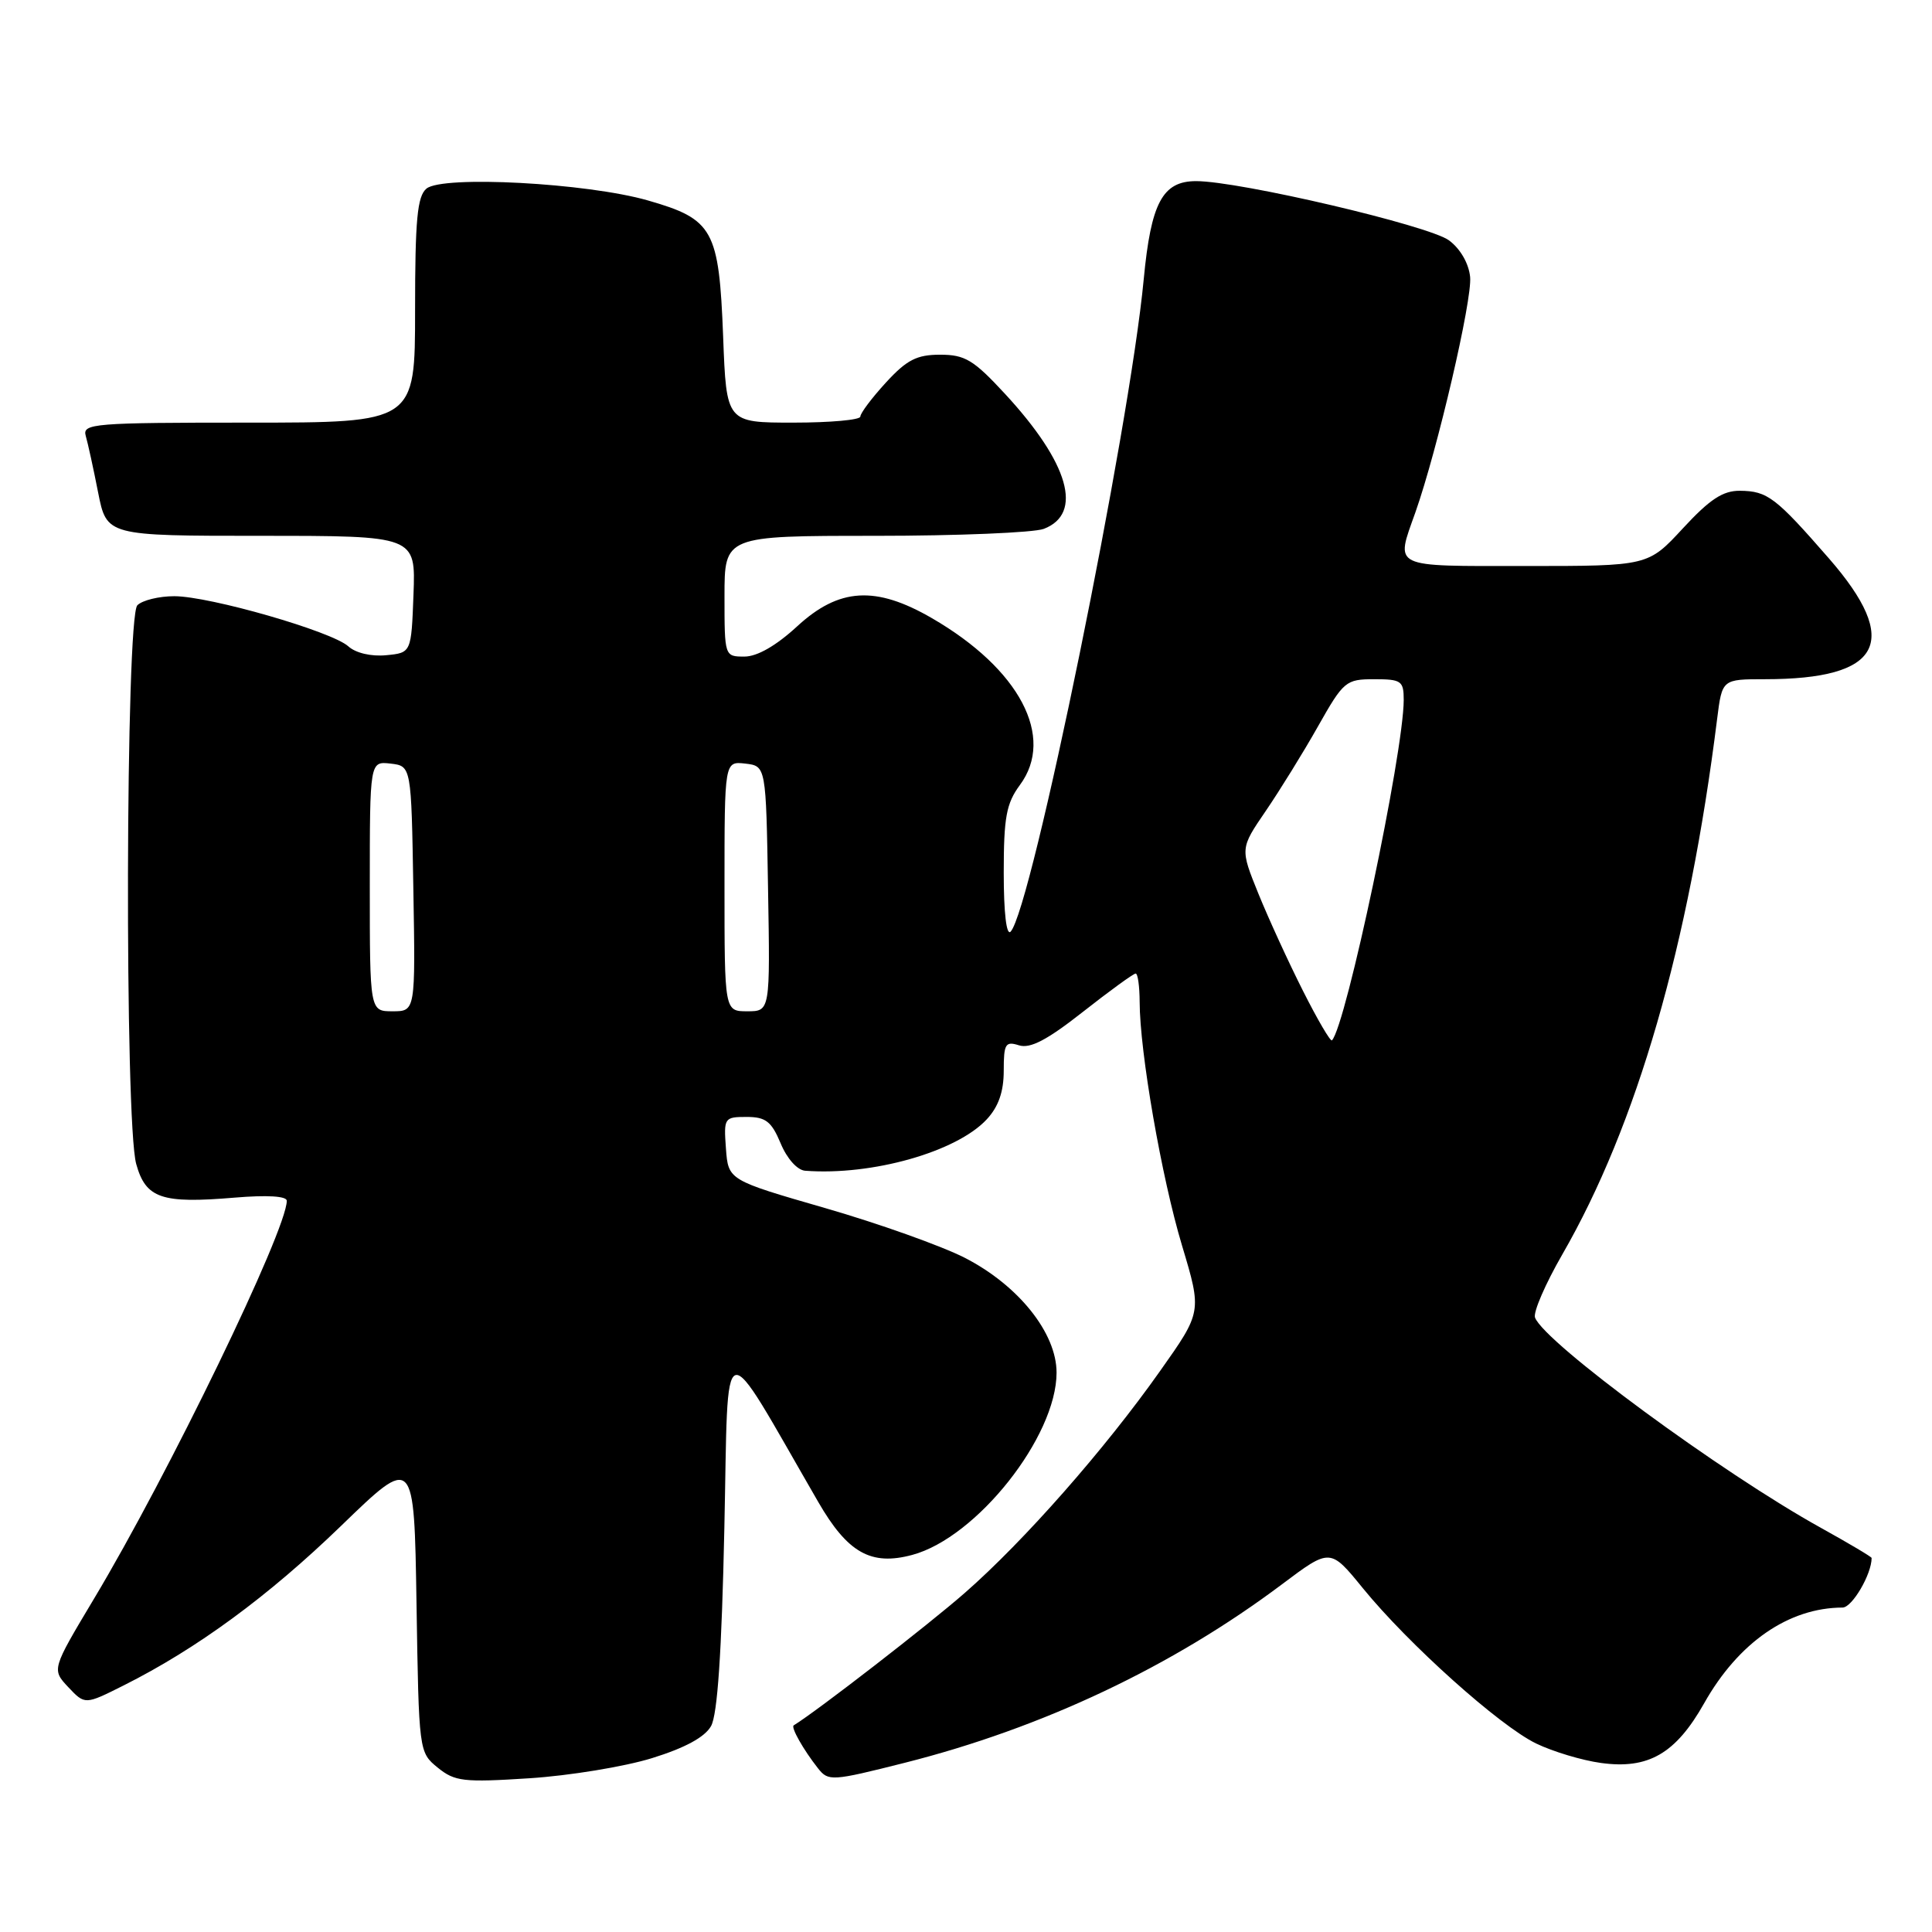 <?xml version="1.0" encoding="UTF-8" standalone="no"?>
<!DOCTYPE svg PUBLIC "-//W3C//DTD SVG 1.1//EN" "http://www.w3.org/Graphics/SVG/1.1/DTD/svg11.dtd" >
<svg xmlns="http://www.w3.org/2000/svg" xmlns:xlink="http://www.w3.org/1999/xlink" version="1.1" viewBox="0 0 256 256">
 <g >
 <path fill="currentColor"
d=" M 86.37 232.97 C 90.76 231.61 93.39 230.19 94.22 228.71 C 95.07 227.19 95.63 218.97 95.98 202.50 C 96.56 175.84 95.23 176.21 108.41 199.00 C 112.32 205.77 115.41 207.51 120.89 206.03 C 129.42 203.73 140.00 190.37 140.00 181.88 C 140.00 176.62 134.94 170.30 127.81 166.65 C 124.72 165.08 116.42 162.12 109.35 160.08 C 96.50 156.37 96.50 156.37 96.19 152.18 C 95.89 148.12 95.97 148.00 98.93 148.00 C 101.46 148.00 102.22 148.59 103.44 151.50 C 104.28 153.53 105.65 155.06 106.70 155.13 C 115.57 155.80 126.76 152.62 130.75 148.32 C 132.31 146.64 133.00 144.65 133.00 141.88 C 133.00 138.31 133.22 137.94 135.02 138.51 C 136.51 138.98 138.75 137.81 143.50 134.07 C 147.05 131.28 150.19 129.00 150.48 129.00 C 150.77 129.00 151.00 130.69 151.01 132.75 C 151.02 139.36 153.91 156.03 156.63 165.06 C 159.26 173.83 159.26 173.83 153.72 181.66 C 146.40 192.03 135.70 204.19 127.85 211.06 C 123.06 215.26 108.28 226.71 105.17 228.62 C 104.77 228.87 106.44 231.84 108.39 234.31 C 109.76 236.05 110.21 236.02 119.88 233.58 C 138.16 228.96 155.36 220.82 169.88 209.92 C 176.26 205.13 176.26 205.13 180.59 210.45 C 186.62 217.85 198.69 228.67 203.54 231.02 C 205.77 232.10 209.64 233.26 212.13 233.60 C 218.41 234.47 222.04 232.37 225.81 225.69 C 230.35 217.63 237.01 213.03 244.15 213.01 C 245.42 213.00 248.00 208.60 248.00 206.44 C 248.00 206.29 244.96 204.49 241.25 202.43 C 228.06 195.12 204.68 177.92 203.40 174.59 C 203.13 173.90 204.76 170.13 207.02 166.21 C 216.89 149.08 223.78 125.25 227.53 95.25 C 228.19 90.00 228.19 90.00 233.85 90.00 C 249.35 90.00 251.98 85.05 242.34 73.99 C 235.28 65.89 234.20 65.07 230.56 65.03 C 228.29 65.01 226.56 66.15 223.00 70.00 C 218.38 75.00 218.38 75.00 202.19 75.00 C 184.17 75.00 184.90 75.36 187.55 67.88 C 190.47 59.59 195.10 39.70 194.80 36.70 C 194.62 34.90 193.50 32.96 192.00 31.85 C 189.33 29.88 164.24 24.00 158.49 24.00 C 154.04 24.00 152.51 26.87 151.55 37.00 C 149.67 56.91 136.68 120.56 133.91 123.45 C 133.36 124.02 133.00 120.95 133.00 115.66 C 133.00 108.30 133.34 106.46 135.14 104.02 C 139.85 97.66 135.10 88.64 123.50 81.92 C 116.02 77.58 111.17 77.88 105.62 83.00 C 102.84 85.56 100.33 87.00 98.64 87.00 C 96.01 87.00 96.00 86.98 96.00 79.00 C 96.00 71.00 96.00 71.00 115.93 71.00 C 126.90 71.00 136.96 70.58 138.30 70.08 C 143.57 68.07 141.65 61.36 133.18 52.20 C 129.01 47.69 127.88 47.00 124.57 47.00 C 121.47 47.00 120.15 47.68 117.38 50.70 C 115.52 52.73 114.00 54.75 114.00 55.20 C 114.00 55.64 110.01 56.00 105.13 56.00 C 96.25 56.00 96.25 56.00 95.82 44.61 C 95.27 30.41 94.52 29.05 85.85 26.56 C 77.77 24.24 58.65 23.22 56.51 24.99 C 55.29 26.01 55.00 29.09 55.00 41.12 C 55.00 56.00 55.00 56.00 32.93 56.00 C 12.39 56.00 10.90 56.12 11.36 57.75 C 11.64 58.71 12.38 62.09 13.00 65.25 C 14.14 71.00 14.14 71.00 34.61 71.00 C 55.08 71.00 55.08 71.00 54.79 78.75 C 54.50 86.50 54.50 86.50 51.16 86.82 C 49.18 87.01 47.13 86.53 46.15 85.64 C 43.96 83.66 27.78 79.00 23.09 79.00 C 21.06 79.00 18.86 79.54 18.20 80.20 C 16.64 81.76 16.50 148.67 18.05 154.24 C 19.32 158.80 21.40 159.51 31.11 158.69 C 35.41 158.33 38.00 158.49 38.00 159.11 C 38.00 163.01 22.30 195.42 12.45 211.85 C 6.85 221.21 6.85 221.21 9.05 223.56 C 11.26 225.90 11.26 225.90 16.38 223.33 C 26.09 218.46 35.53 211.53 45.19 202.19 C 54.88 192.81 54.88 192.81 55.19 212.50 C 55.50 232.12 55.51 232.19 58.00 234.22 C 60.27 236.06 61.40 236.19 70.14 235.63 C 75.44 235.29 82.74 234.09 86.37 232.97 Z  M 172.66 131.31 C 170.75 127.53 168.09 121.73 166.75 118.43 C 164.32 112.43 164.32 112.43 167.71 107.47 C 169.58 104.73 172.70 99.69 174.64 96.25 C 178.03 90.25 178.33 90.00 182.09 90.00 C 185.69 90.00 186.00 90.22 186.00 92.75 C 185.99 99.76 178.34 135.99 176.49 137.85 C 176.29 138.04 174.57 135.10 172.66 131.31 Z  M 49.00 117.43 C 49.00 100.87 49.00 100.87 51.75 101.18 C 54.50 101.50 54.50 101.50 54.77 117.75 C 55.05 134.00 55.05 134.00 52.02 134.00 C 49.00 134.00 49.00 134.00 49.00 117.43 Z  M 96.00 117.43 C 96.00 100.87 96.00 100.87 98.75 101.18 C 101.50 101.50 101.50 101.50 101.77 117.75 C 102.05 134.00 102.05 134.00 99.02 134.00 C 96.00 134.00 96.00 134.00 96.00 117.43 Z "/>
</g>
</svg>